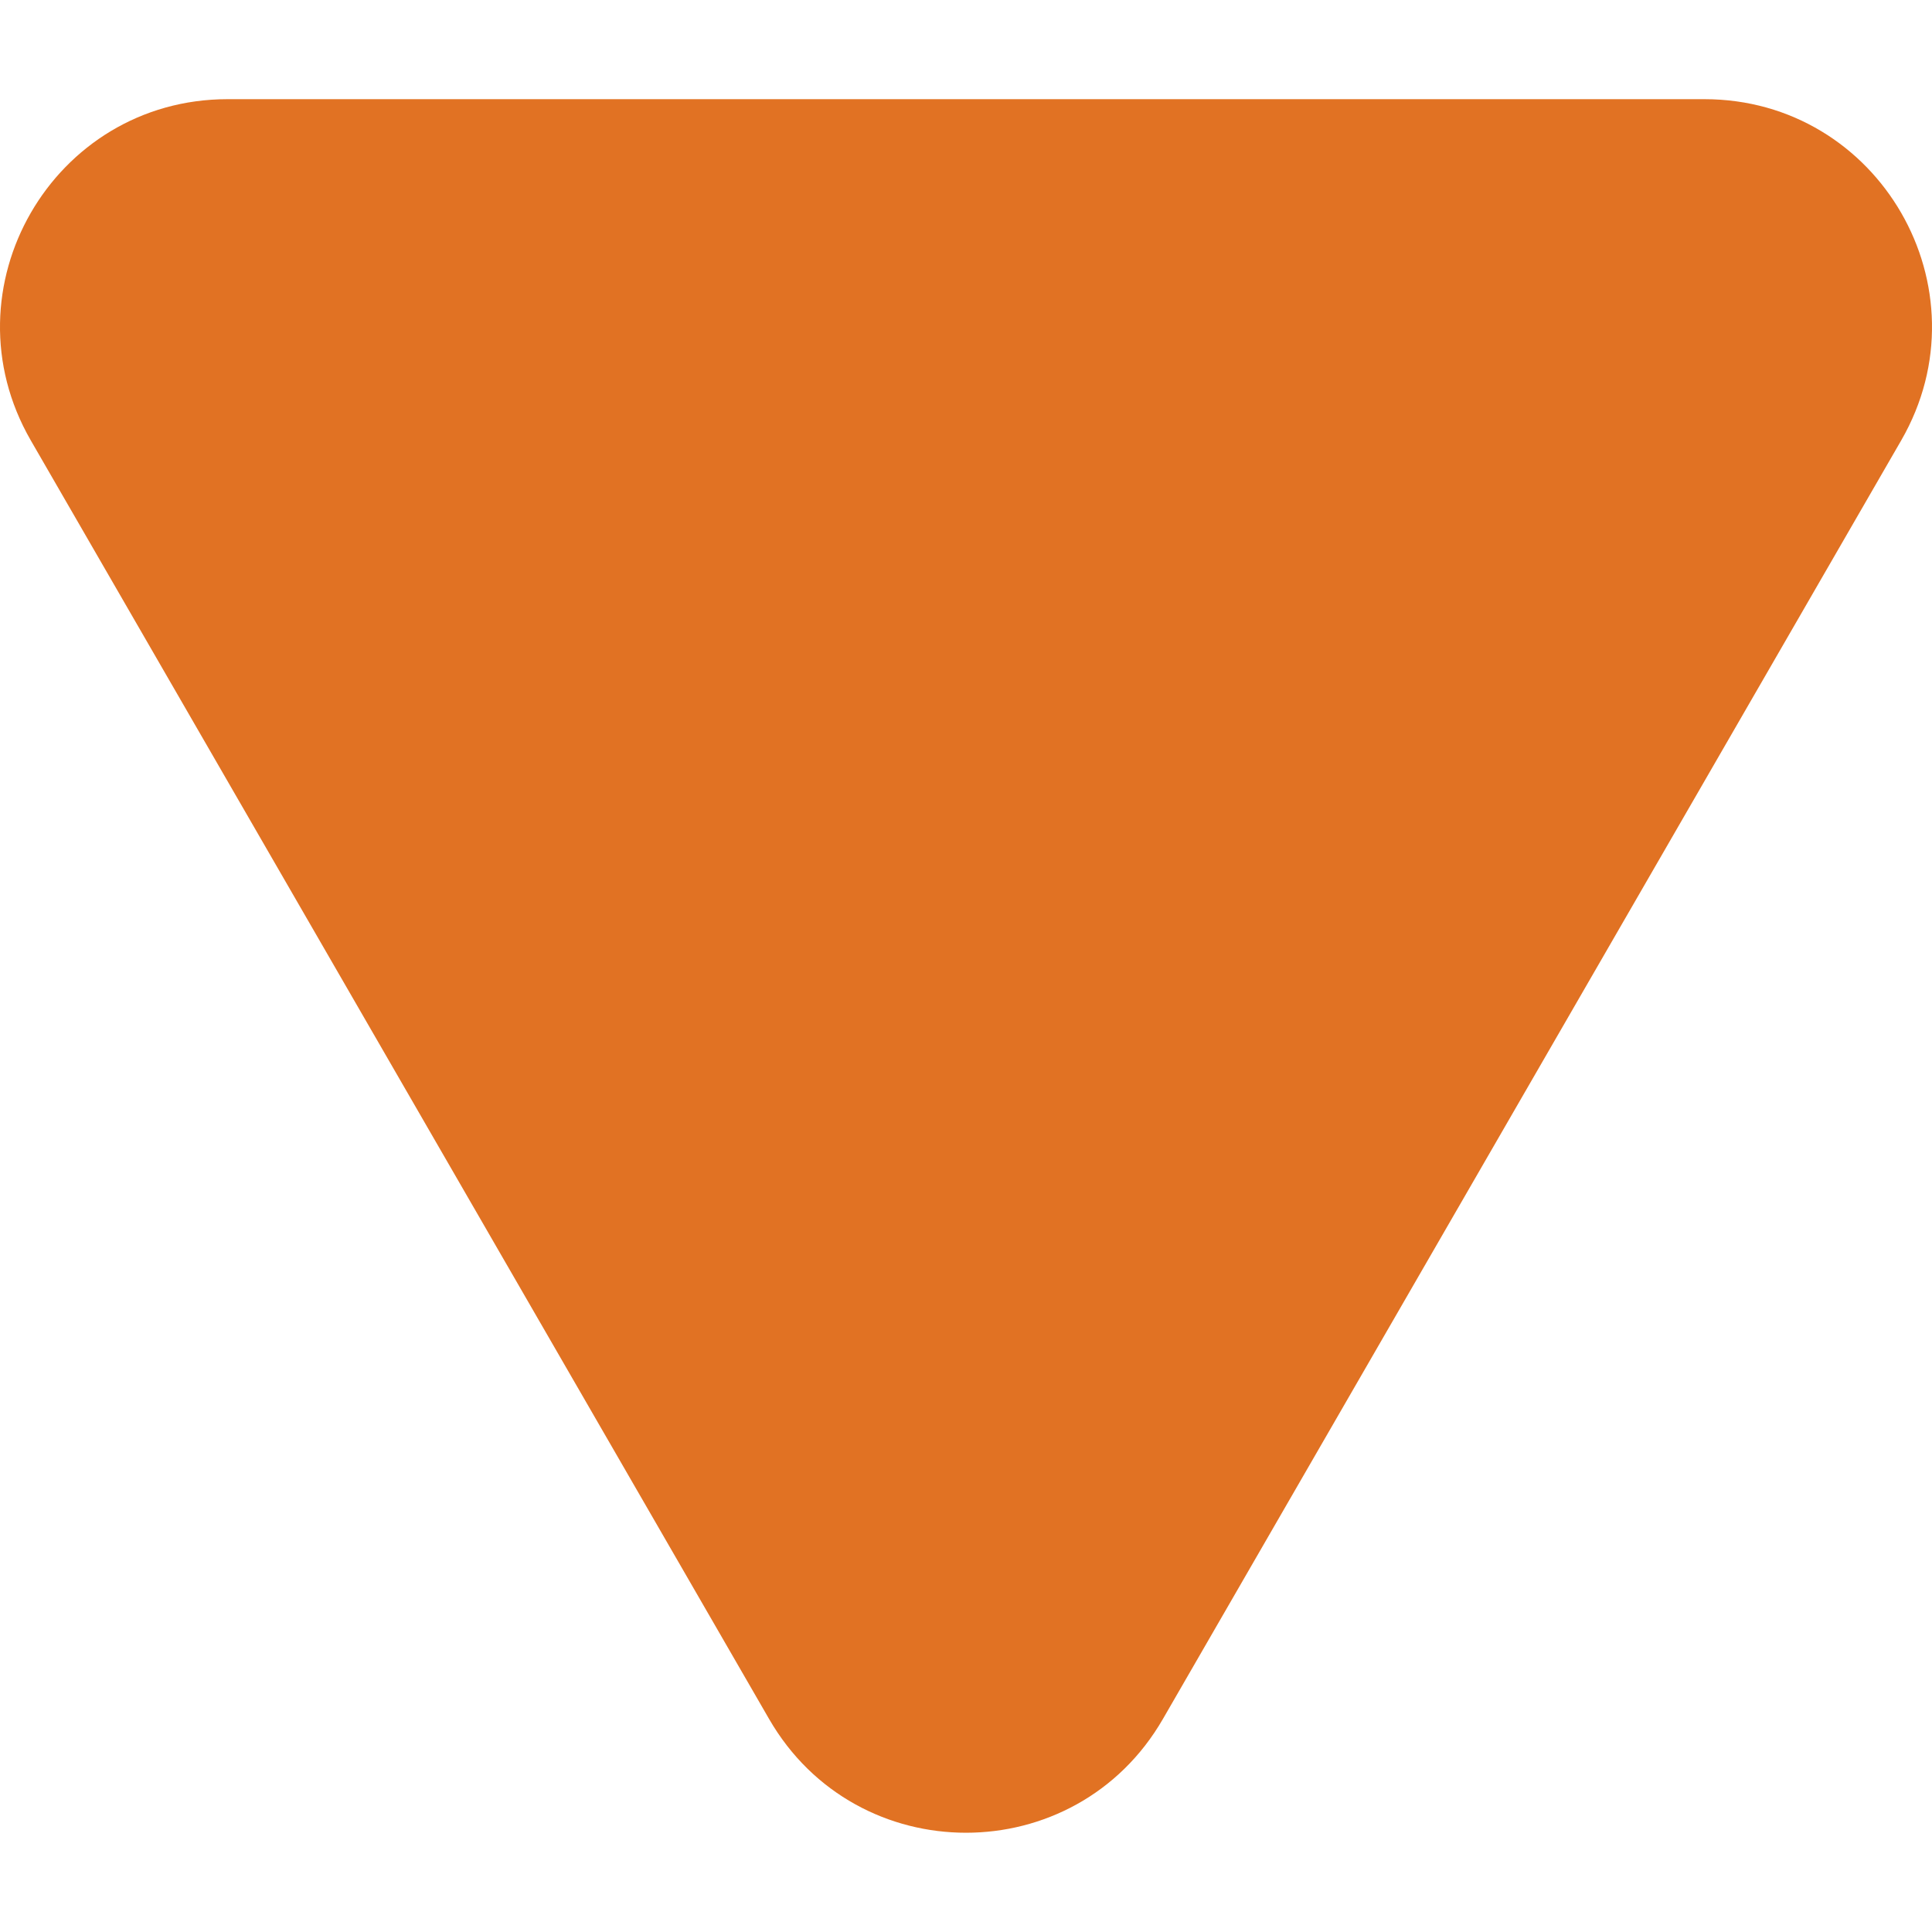 <svg width="12" height="12" viewBox="0 0 12 12" fill="none" xmlns="http://www.w3.org/2000/svg">
<path d="M7.223 10.677C6.679 11.619 5.321 11.619 4.777 10.677L0.191 2.735C-0.352 1.793 0.327 0.616 1.414 0.616L10.586 0.616C11.673 0.616 12.352 1.793 11.809 2.735L7.223 10.677Z" fill="#E17223"/>
</svg>
